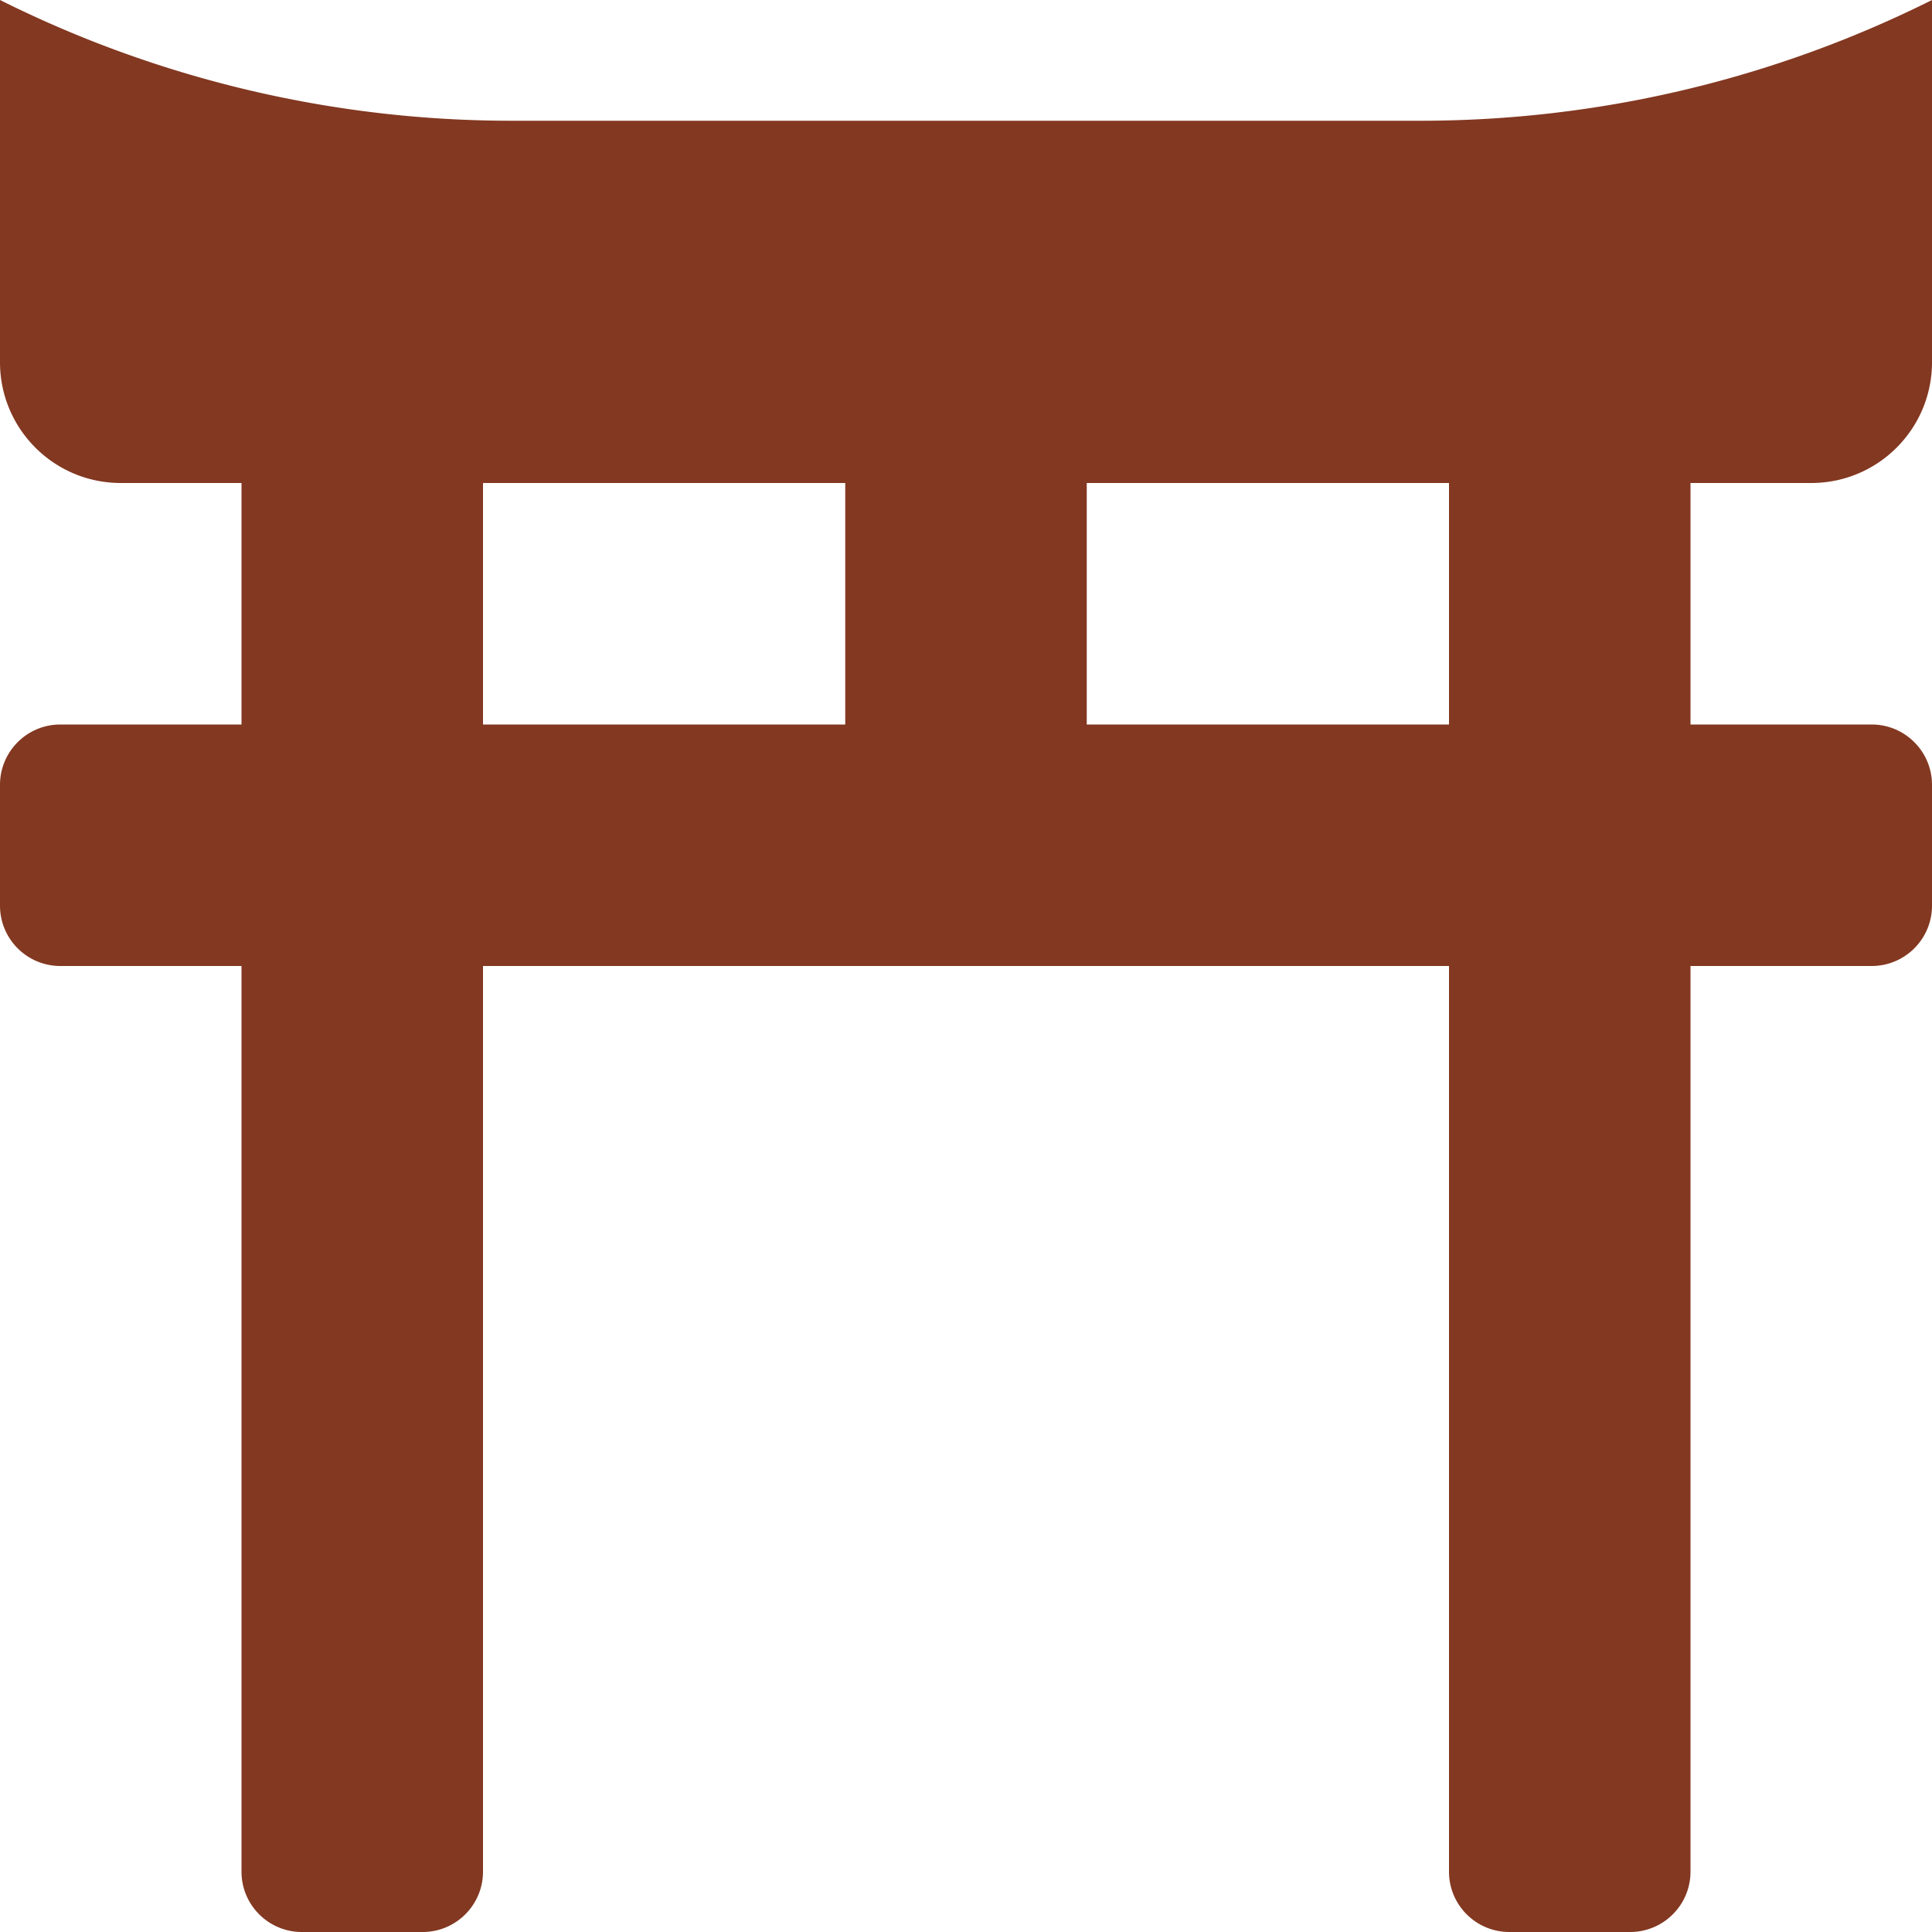 <svg  xmlns="http://www.w3.org/2000/svg" viewBox="0 0 512 512">
    <path fill='rgb(131, 56, 33)' d="M376.45 32h-240.9A303.17 303.17 0 0 1 0 0v96c0 17.67 14.33 32 32 32h32v64H16c-8.84 0-16 7.16-16 16v32c0 8.84 7.16 16 16 16h48v240c0 8.84 7.16 16 16 16h32c8.84 0 16-7.16 16-16V256h256v240c0 8.84 7.16 16 16 16h32c8.84 0 16-7.16 16-16V256h48c8.84 0 16-7.16 16-16v-32c0-8.84-7.16-16-16-16h-48v-64h32c17.67 0 32-14.33 32-32V0a303.17 303.17 0 0 1-135.55 32zM128 128h96v64h-96v-64zm256 64h-96v-64h96v64z"></path>
  </svg>